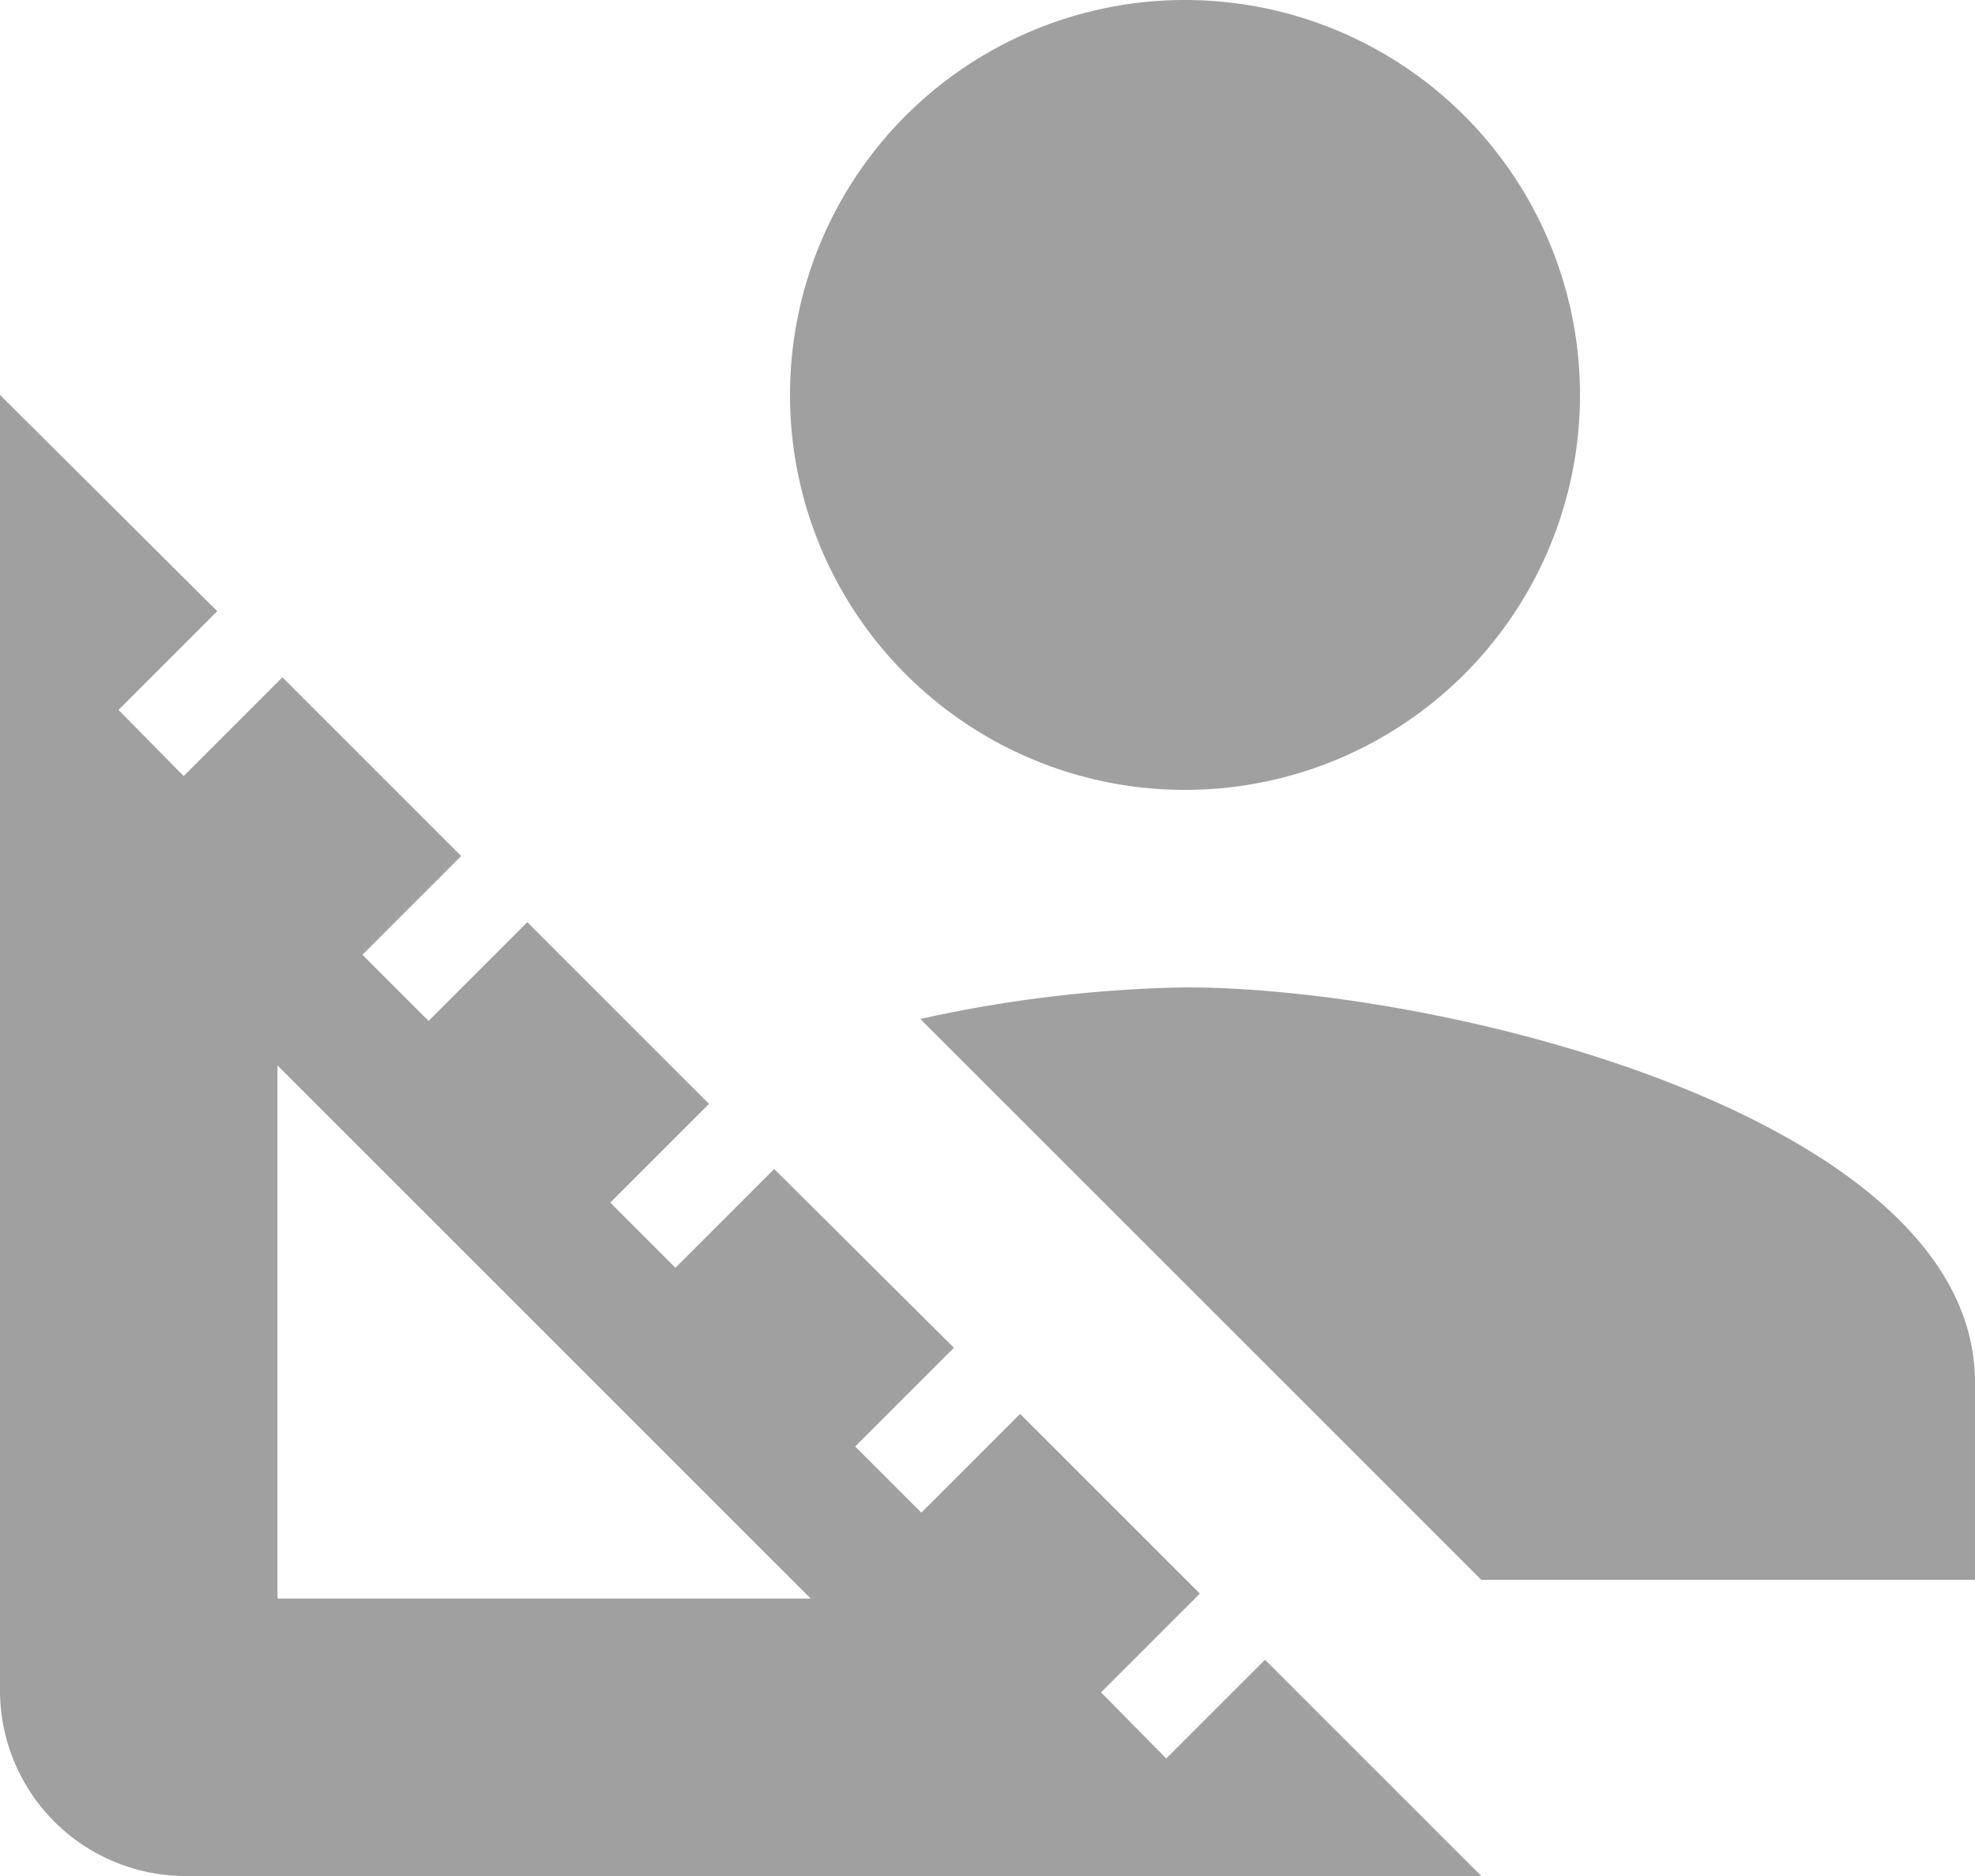 <svg xmlns="http://www.w3.org/2000/svg" viewBox="0 0 20 19" fill="#a0a0a0"><g id="Layer_2" data-name="Layer 2"><g id="Layer_25" data-name="Layer 25"><path d="M12,8A4,4,0,1,0,8,4,4,4,0,0,0,12,8Z"/><path d="M12.81,16.81l-1,1-.66-.67,1-1-1.82-1.82-1,1-.67-.67,1-1L7.84,11.84l-1,1-.66-.66,1-1L5.34,9.34l-1,1-.67-.67,1-1L2.86,6.86l-1,1L1.2,7.19l1-1L0,4V17.12A1.88,1.88,0,0,0,1.88,19H15Zm-10-.62v-5.4l5.4,5.4Z"/><path d="M12,10a13.45,13.45,0,0,0-2.68.32L15,16h5V14C20,11.34,14.67,10,12,10Z"/></g></g></svg>